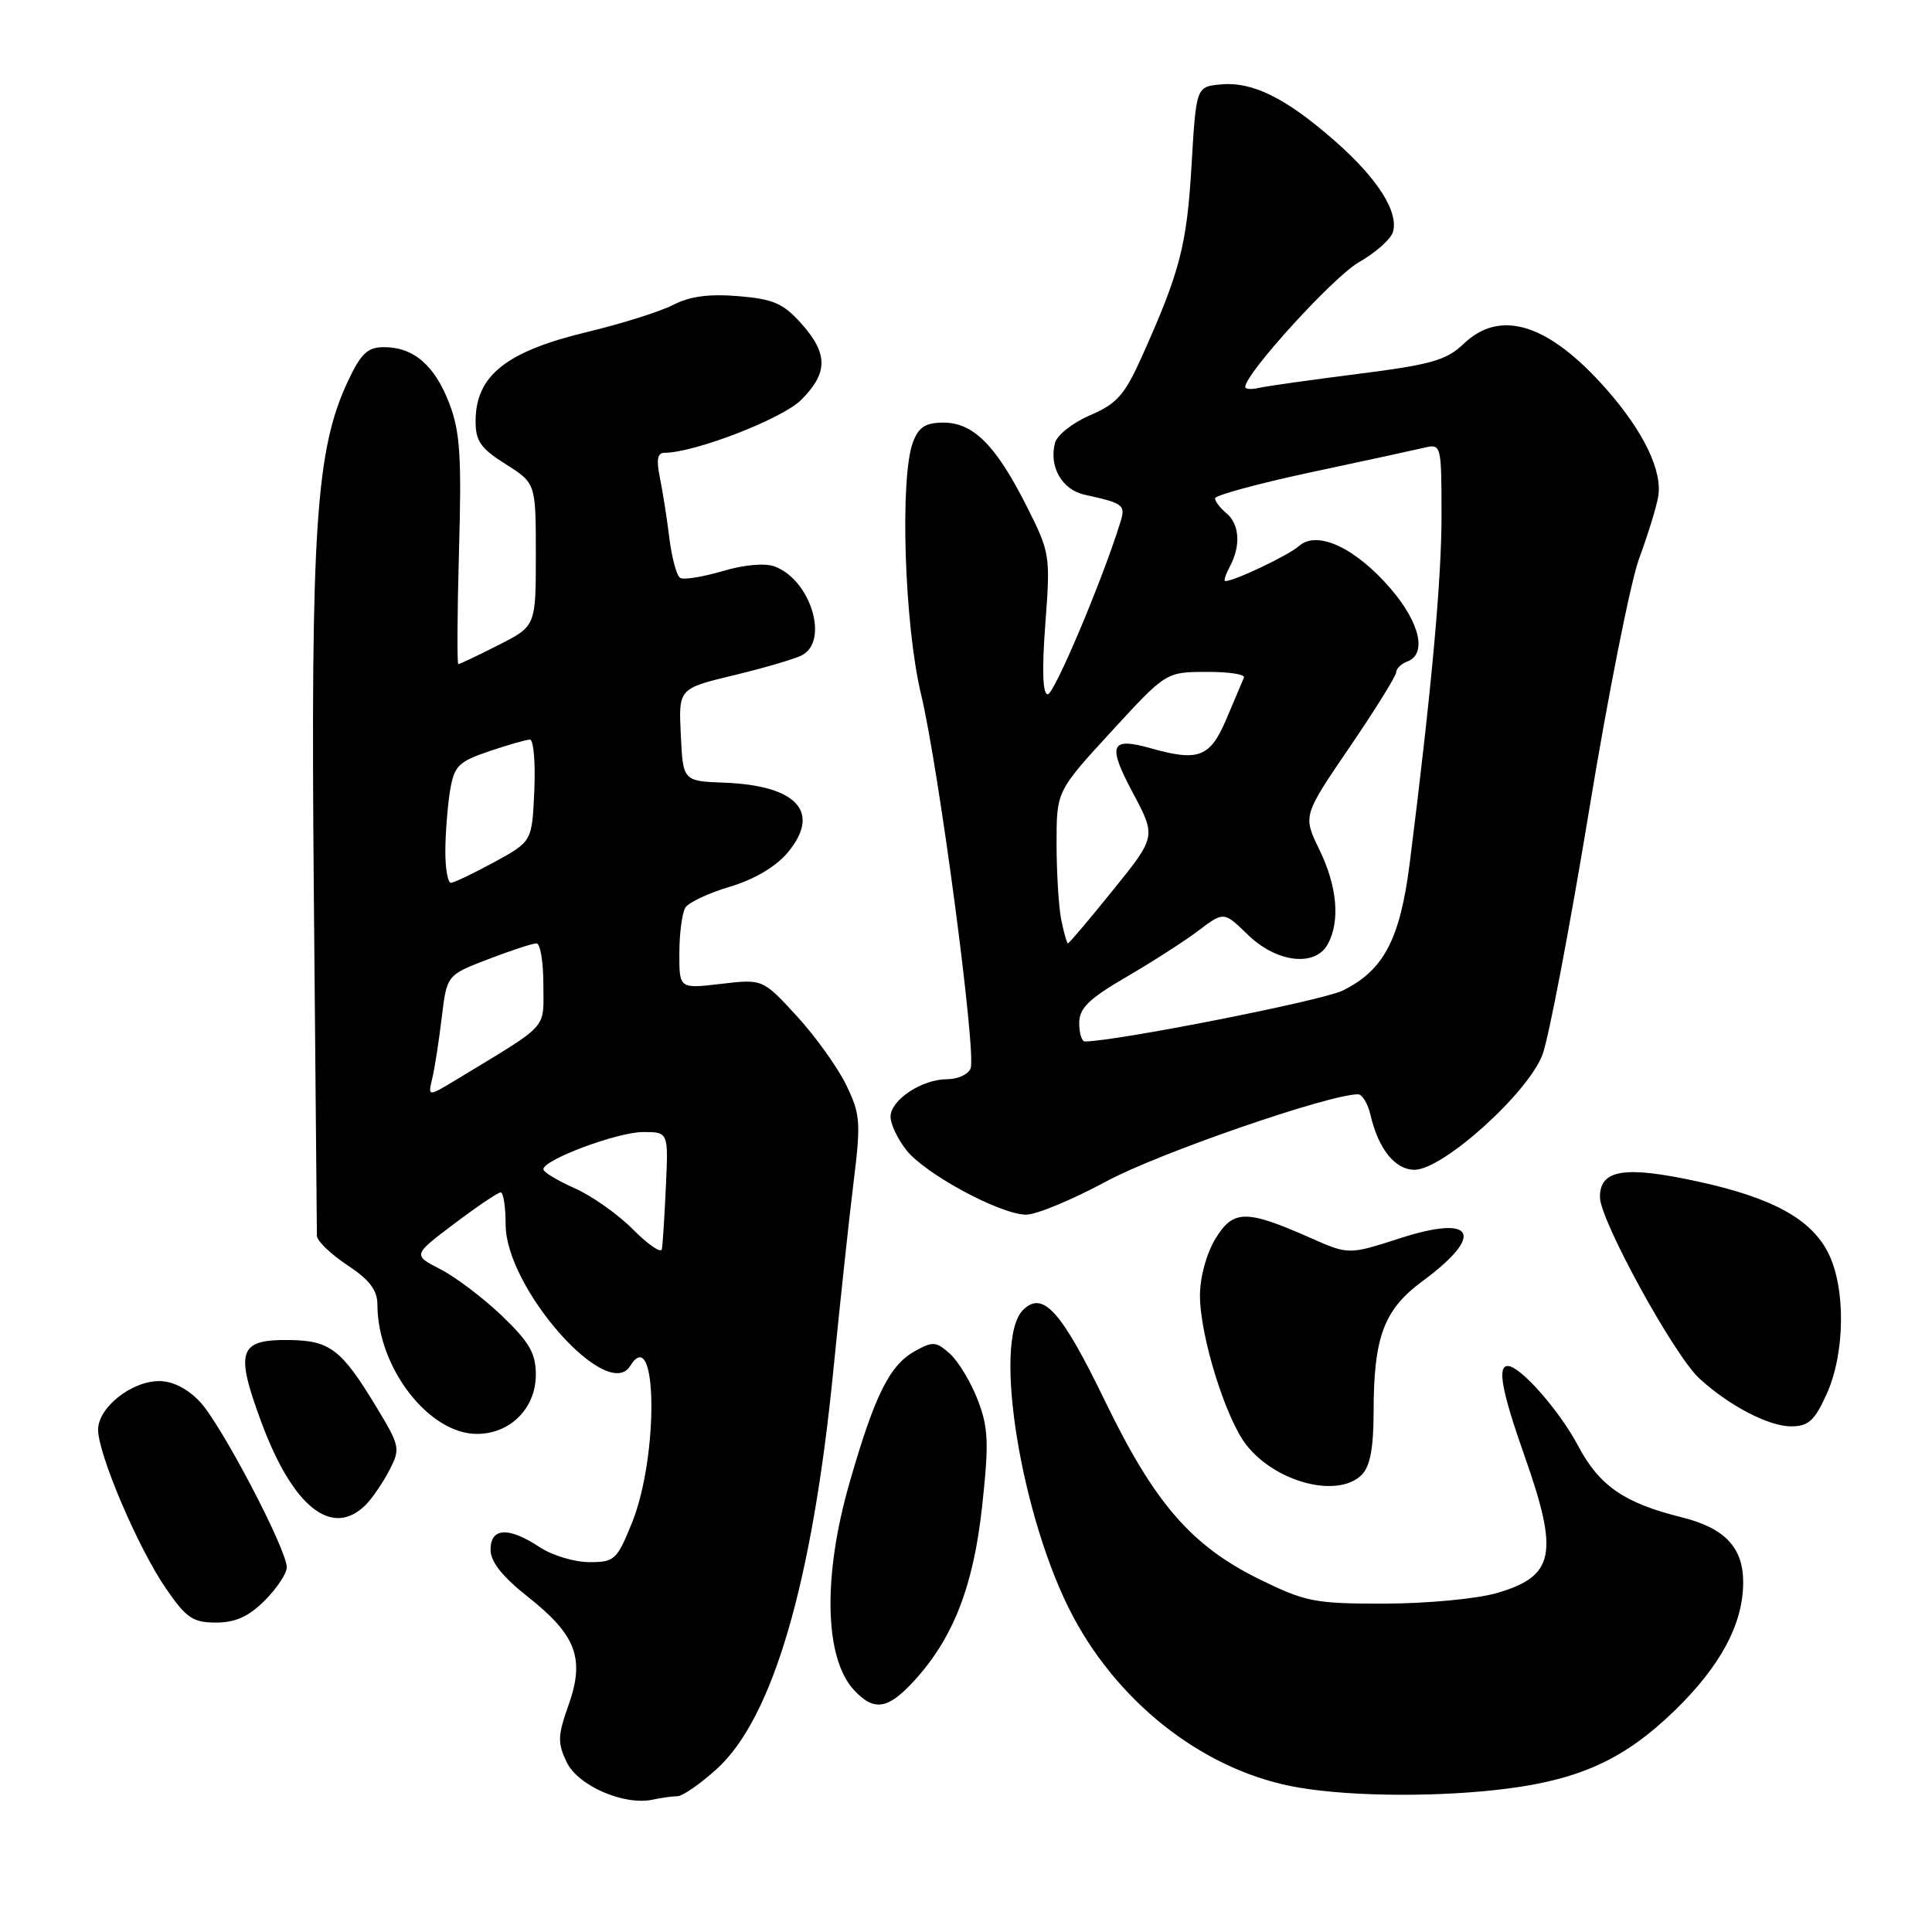 <?xml version="1.0" encoding="UTF-8" standalone="no"?>
<!DOCTYPE svg PUBLIC "-//W3C//DTD SVG 1.1//EN" "http://www.w3.org/Graphics/SVG/1.1/DTD/svg11.dtd" >
<svg xmlns="http://www.w3.org/2000/svg" xmlns:xlink="http://www.w3.org/1999/xlink" version="1.1" viewBox="0 0 256 256">
 <g >
 <path fill="currentColor"
d=" M 89.75 238.01 C 90.43 238.01 92.78 236.39 94.95 234.42 C 102.39 227.70 107.64 209.75 110.43 181.50 C 111.30 172.70 112.50 161.56 113.09 156.75 C 114.09 148.68 114.01 147.66 112.12 143.75 C 110.98 141.41 108.03 137.30 105.56 134.61 C 101.06 129.72 101.06 129.72 95.53 130.37 C 90.00 131.02 90.00 131.02 90.02 126.26 C 90.02 123.64 90.39 120.94 90.82 120.25 C 91.26 119.57 93.92 118.32 96.73 117.49 C 99.92 116.54 102.79 114.85 104.34 113.01 C 108.85 107.64 105.66 104.08 95.99 103.71 C 90.50 103.50 90.50 103.50 90.21 97.37 C 89.91 91.24 89.91 91.24 97.21 89.48 C 101.22 88.52 105.29 87.32 106.25 86.83 C 109.90 84.95 107.42 76.83 102.64 75.06 C 101.36 74.58 98.58 74.83 95.73 75.68 C 93.10 76.45 90.58 76.86 90.12 76.57 C 89.66 76.29 89.02 73.91 88.69 71.28 C 88.37 68.65 87.80 65.04 87.43 63.25 C 86.95 60.94 87.12 60.00 88.02 60.00 C 92.01 60.00 103.66 55.50 106.17 52.98 C 109.74 49.41 109.74 46.86 106.17 42.86 C 103.79 40.20 102.45 39.62 97.83 39.24 C 93.97 38.92 91.39 39.26 89.20 40.40 C 87.48 41.28 82.42 42.88 77.96 43.95 C 67.10 46.55 63.06 49.73 63.02 55.74 C 63.00 58.44 63.66 59.39 67.00 61.50 C 71.00 64.03 71.00 64.03 71.00 73.50 C 71.00 82.97 71.00 82.97 66.03 85.48 C 63.30 86.87 60.92 88.00 60.73 88.00 C 60.55 88.00 60.59 81.24 60.82 72.97 C 61.18 60.48 60.96 57.18 59.54 53.47 C 57.61 48.42 54.81 46.00 50.89 46.00 C 48.70 46.00 47.83 46.82 46.08 50.56 C 41.86 59.54 41.16 70.02 41.58 118.00 C 41.80 142.48 41.98 163.06 41.99 163.74 C 42.00 164.42 43.80 166.16 46.00 167.62 C 48.97 169.58 50.00 170.94 50.01 172.88 C 50.02 181.19 56.81 190.00 63.19 190.00 C 67.62 190.00 71.00 186.60 71.00 182.15 C 71.00 179.32 70.15 177.85 66.52 174.36 C 64.05 172.00 60.38 169.22 58.36 168.18 C 54.69 166.30 54.69 166.30 60.19 162.15 C 63.21 159.87 65.98 158.00 66.34 158.00 C 66.70 158.00 67.00 159.92 67.00 162.27 C 67.00 170.63 80.46 185.91 83.50 181.00 C 87.10 175.18 87.31 192.92 83.75 201.75 C 81.75 206.71 81.43 207.00 78.07 206.99 C 76.10 206.99 73.15 206.09 71.50 205.00 C 67.39 202.28 65.00 202.41 65.00 205.34 C 65.00 206.94 66.55 208.90 69.95 211.59 C 76.36 216.65 77.52 219.76 75.34 225.92 C 73.89 229.99 73.86 230.93 75.09 233.50 C 76.59 236.63 82.69 239.28 86.50 238.46 C 87.60 238.22 89.06 238.02 89.75 238.01 Z  M 199.81 236.99 C 209.52 235.73 215.38 232.99 221.86 226.70 C 227.95 220.80 230.95 215.22 230.98 209.75 C 231.01 205.06 228.57 202.47 222.80 201.04 C 215.22 199.16 211.92 196.88 209.12 191.60 C 206.62 186.88 201.44 181.00 199.78 181.00 C 198.37 181.00 199.00 184.39 202.02 192.95 C 206.60 205.93 205.99 208.88 198.29 211.10 C 195.65 211.86 188.99 212.48 183.48 212.49 C 174.19 212.50 172.99 212.26 166.86 209.25 C 157.88 204.83 152.98 199.18 146.45 185.71 C 140.62 173.66 138.18 170.96 135.55 173.59 C 131.47 177.67 135.34 201.35 142.19 214.20 C 148.57 226.17 160.07 234.87 172.19 236.88 C 179.43 238.09 191.01 238.13 199.81 236.99 Z  M 121.10 222.75 C 126.31 217.07 128.99 210.20 130.14 199.56 C 131.05 191.20 130.97 189.21 129.57 185.53 C 128.66 183.17 127.01 180.42 125.90 179.41 C 124.04 177.73 123.62 177.70 121.18 179.06 C 117.86 180.92 115.88 184.93 112.56 196.50 C 109.00 208.89 109.24 219.73 113.16 223.94 C 115.82 226.80 117.63 226.52 121.10 222.75 Z  M 35.08 212.08 C 36.68 210.47 38.00 208.49 38.00 207.68 C 38.00 205.30 29.32 188.75 26.50 185.75 C 24.87 184.01 22.88 183.00 21.09 183.00 C 17.42 183.00 13.00 186.51 13.00 189.44 C 13.00 192.70 18.30 205.13 21.98 210.47 C 24.68 214.40 25.56 215.00 28.62 215.00 C 31.19 215.00 32.95 214.20 35.08 212.08 Z  M 48.45 199.41 C 49.33 198.53 50.74 196.46 51.59 194.82 C 53.08 191.94 53.01 191.62 49.82 186.35 C 45.25 178.80 43.72 177.63 38.34 177.56 C 31.63 177.47 31.12 178.97 34.62 188.42 C 38.79 199.70 44.01 203.84 48.45 199.41 Z  M 180.43 195.43 C 181.54 194.32 182.00 191.91 182.01 187.18 C 182.01 177.14 183.36 173.54 188.50 169.75 C 196.84 163.59 195.40 160.87 185.49 164.08 C 178.70 166.27 178.70 166.27 173.60 164.01 C 165.10 160.25 163.41 160.27 161.05 164.14 C 159.86 166.10 159.01 169.23 159.00 171.64 C 159.00 177.02 162.40 187.96 165.16 191.48 C 169.07 196.45 177.28 198.57 180.43 195.43 Z  M 242.03 184.75 C 244.49 179.33 244.59 170.68 242.25 166.02 C 239.99 161.51 234.78 158.67 224.85 156.53 C 215.23 154.45 212.00 154.97 212.00 158.62 C 212.00 161.67 221.80 179.55 225.17 182.65 C 229.06 186.23 234.34 188.99 237.30 189.00 C 239.62 189.00 240.42 188.28 242.03 184.75 Z  M 146.61 156.53 C 153.45 152.83 176.09 145.00 179.95 145.00 C 180.50 145.00 181.25 146.24 181.60 147.75 C 182.65 152.26 184.85 155.00 187.44 155.00 C 191.21 155.00 202.57 144.75 204.41 139.68 C 205.24 137.38 208.00 122.91 210.54 107.51 C 213.07 92.12 216.07 77.04 217.19 74.01 C 218.31 70.98 219.45 67.31 219.71 65.86 C 220.33 62.46 217.82 57.21 212.87 51.59 C 205.23 42.91 198.83 40.87 193.94 45.56 C 191.66 47.74 189.64 48.32 179.89 49.55 C 173.62 50.35 167.71 51.18 166.75 51.41 C 165.79 51.63 165.00 51.57 165.00 51.27 C 165.00 49.51 176.71 36.65 180.04 34.76 C 182.22 33.52 184.25 31.73 184.55 30.80 C 185.41 28.15 182.54 23.62 176.80 18.61 C 170.34 12.95 165.92 10.78 161.72 11.19 C 158.50 11.50 158.50 11.50 157.88 22.00 C 157.26 32.50 156.35 36.01 151.31 47.24 C 149.03 52.33 148.00 53.50 144.45 55.02 C 142.16 56.00 140.06 57.65 139.79 58.69 C 138.97 61.83 140.72 64.90 143.71 65.55 C 148.93 66.70 149.17 66.89 148.44 69.25 C 146.06 76.91 139.69 92.00 138.83 92.00 C 138.16 92.00 138.05 88.80 138.51 82.68 C 139.20 73.56 139.14 73.23 136.03 67.06 C 131.97 59.01 128.97 56.00 125.02 56.00 C 122.65 56.00 121.73 56.58 120.98 58.57 C 119.21 63.20 119.83 82.74 122.03 91.93 C 124.41 101.86 129.40 139.51 128.61 141.57 C 128.31 142.36 126.91 143.00 125.50 143.00 C 122.15 143.00 118.00 145.76 118.00 147.98 C 118.00 148.94 118.94 150.93 120.10 152.40 C 122.57 155.54 132.45 160.88 135.92 160.95 C 137.25 160.98 142.06 158.99 146.61 156.53 Z  M 83.88 162.91 C 81.89 160.90 78.40 158.44 76.13 157.44 C 73.86 156.43 72.00 155.31 72.00 154.93 C 72.00 153.67 81.83 150.00 85.22 150.00 C 88.57 150.00 88.57 150.00 88.23 157.25 C 88.05 161.24 87.81 164.96 87.70 165.53 C 87.59 166.09 85.87 164.92 83.88 162.91 Z  M 57.27 142.93 C 57.59 141.59 58.16 137.96 58.53 134.85 C 59.21 129.20 59.21 129.20 64.69 127.10 C 67.71 125.94 70.59 125.00 71.09 125.00 C 71.59 125.00 72.00 127.47 72.00 130.49 C 72.00 136.53 72.93 135.50 60.60 142.98 C 56.69 145.35 56.69 145.35 57.27 142.93 Z  M 59.01 112.75 C 59.02 110.41 59.30 106.84 59.63 104.80 C 60.18 101.49 60.72 100.94 64.80 99.55 C 67.31 98.70 69.75 98.00 70.22 98.00 C 70.70 98.00 70.96 101.04 70.80 104.75 C 70.50 111.50 70.50 111.50 65.50 114.23 C 62.75 115.73 60.16 116.96 59.75 116.98 C 59.34 116.99 59.00 115.09 59.01 112.75 Z  M 143.00 135.55 C 143.00 133.60 144.27 132.35 149.25 129.45 C 152.69 127.45 157.00 124.68 158.83 123.29 C 162.17 120.77 162.17 120.77 165.38 123.89 C 169.21 127.59 174.31 128.16 175.96 125.07 C 177.60 122.01 177.18 117.43 174.82 112.57 C 172.64 108.09 172.64 108.09 178.82 99.02 C 182.22 94.04 185.00 89.56 185.00 89.08 C 185.00 88.61 185.68 87.95 186.50 87.64 C 189.09 86.65 188.15 82.53 184.31 78.05 C 179.66 72.61 174.54 70.21 172.14 72.34 C 170.73 73.59 163.57 77.00 162.34 77.00 C 162.12 77.00 162.40 76.13 162.96 75.07 C 164.44 72.32 164.25 69.45 162.50 68.00 C 161.68 67.32 161.00 66.43 161.00 66.03 C 161.00 65.63 166.74 64.07 173.75 62.57 C 180.76 61.08 187.51 59.61 188.75 59.32 C 190.96 58.79 191.00 58.95 191.01 68.14 C 191.03 76.72 189.68 91.46 186.80 114.34 C 185.52 124.46 183.36 128.58 177.90 131.26 C 175.16 132.60 147.93 137.97 143.75 138.00 C 143.34 138.00 143.00 136.90 143.00 135.55 Z  M 140.62 121.88 C 140.28 120.16 140.00 115.62 140.00 111.79 C 140.00 104.83 140.00 104.83 147.25 96.94 C 154.50 89.05 154.50 89.05 159.83 89.03 C 162.77 89.01 165.02 89.35 164.83 89.78 C 164.65 90.21 163.60 92.69 162.50 95.28 C 160.35 100.35 158.82 100.94 152.49 99.15 C 147.13 97.64 146.71 98.67 150.09 105.02 C 153.20 110.86 153.20 110.86 147.49 117.93 C 144.35 121.82 141.66 125.00 141.51 125.00 C 141.37 125.00 140.97 123.59 140.62 121.88 Z "/>
</g>
</svg>